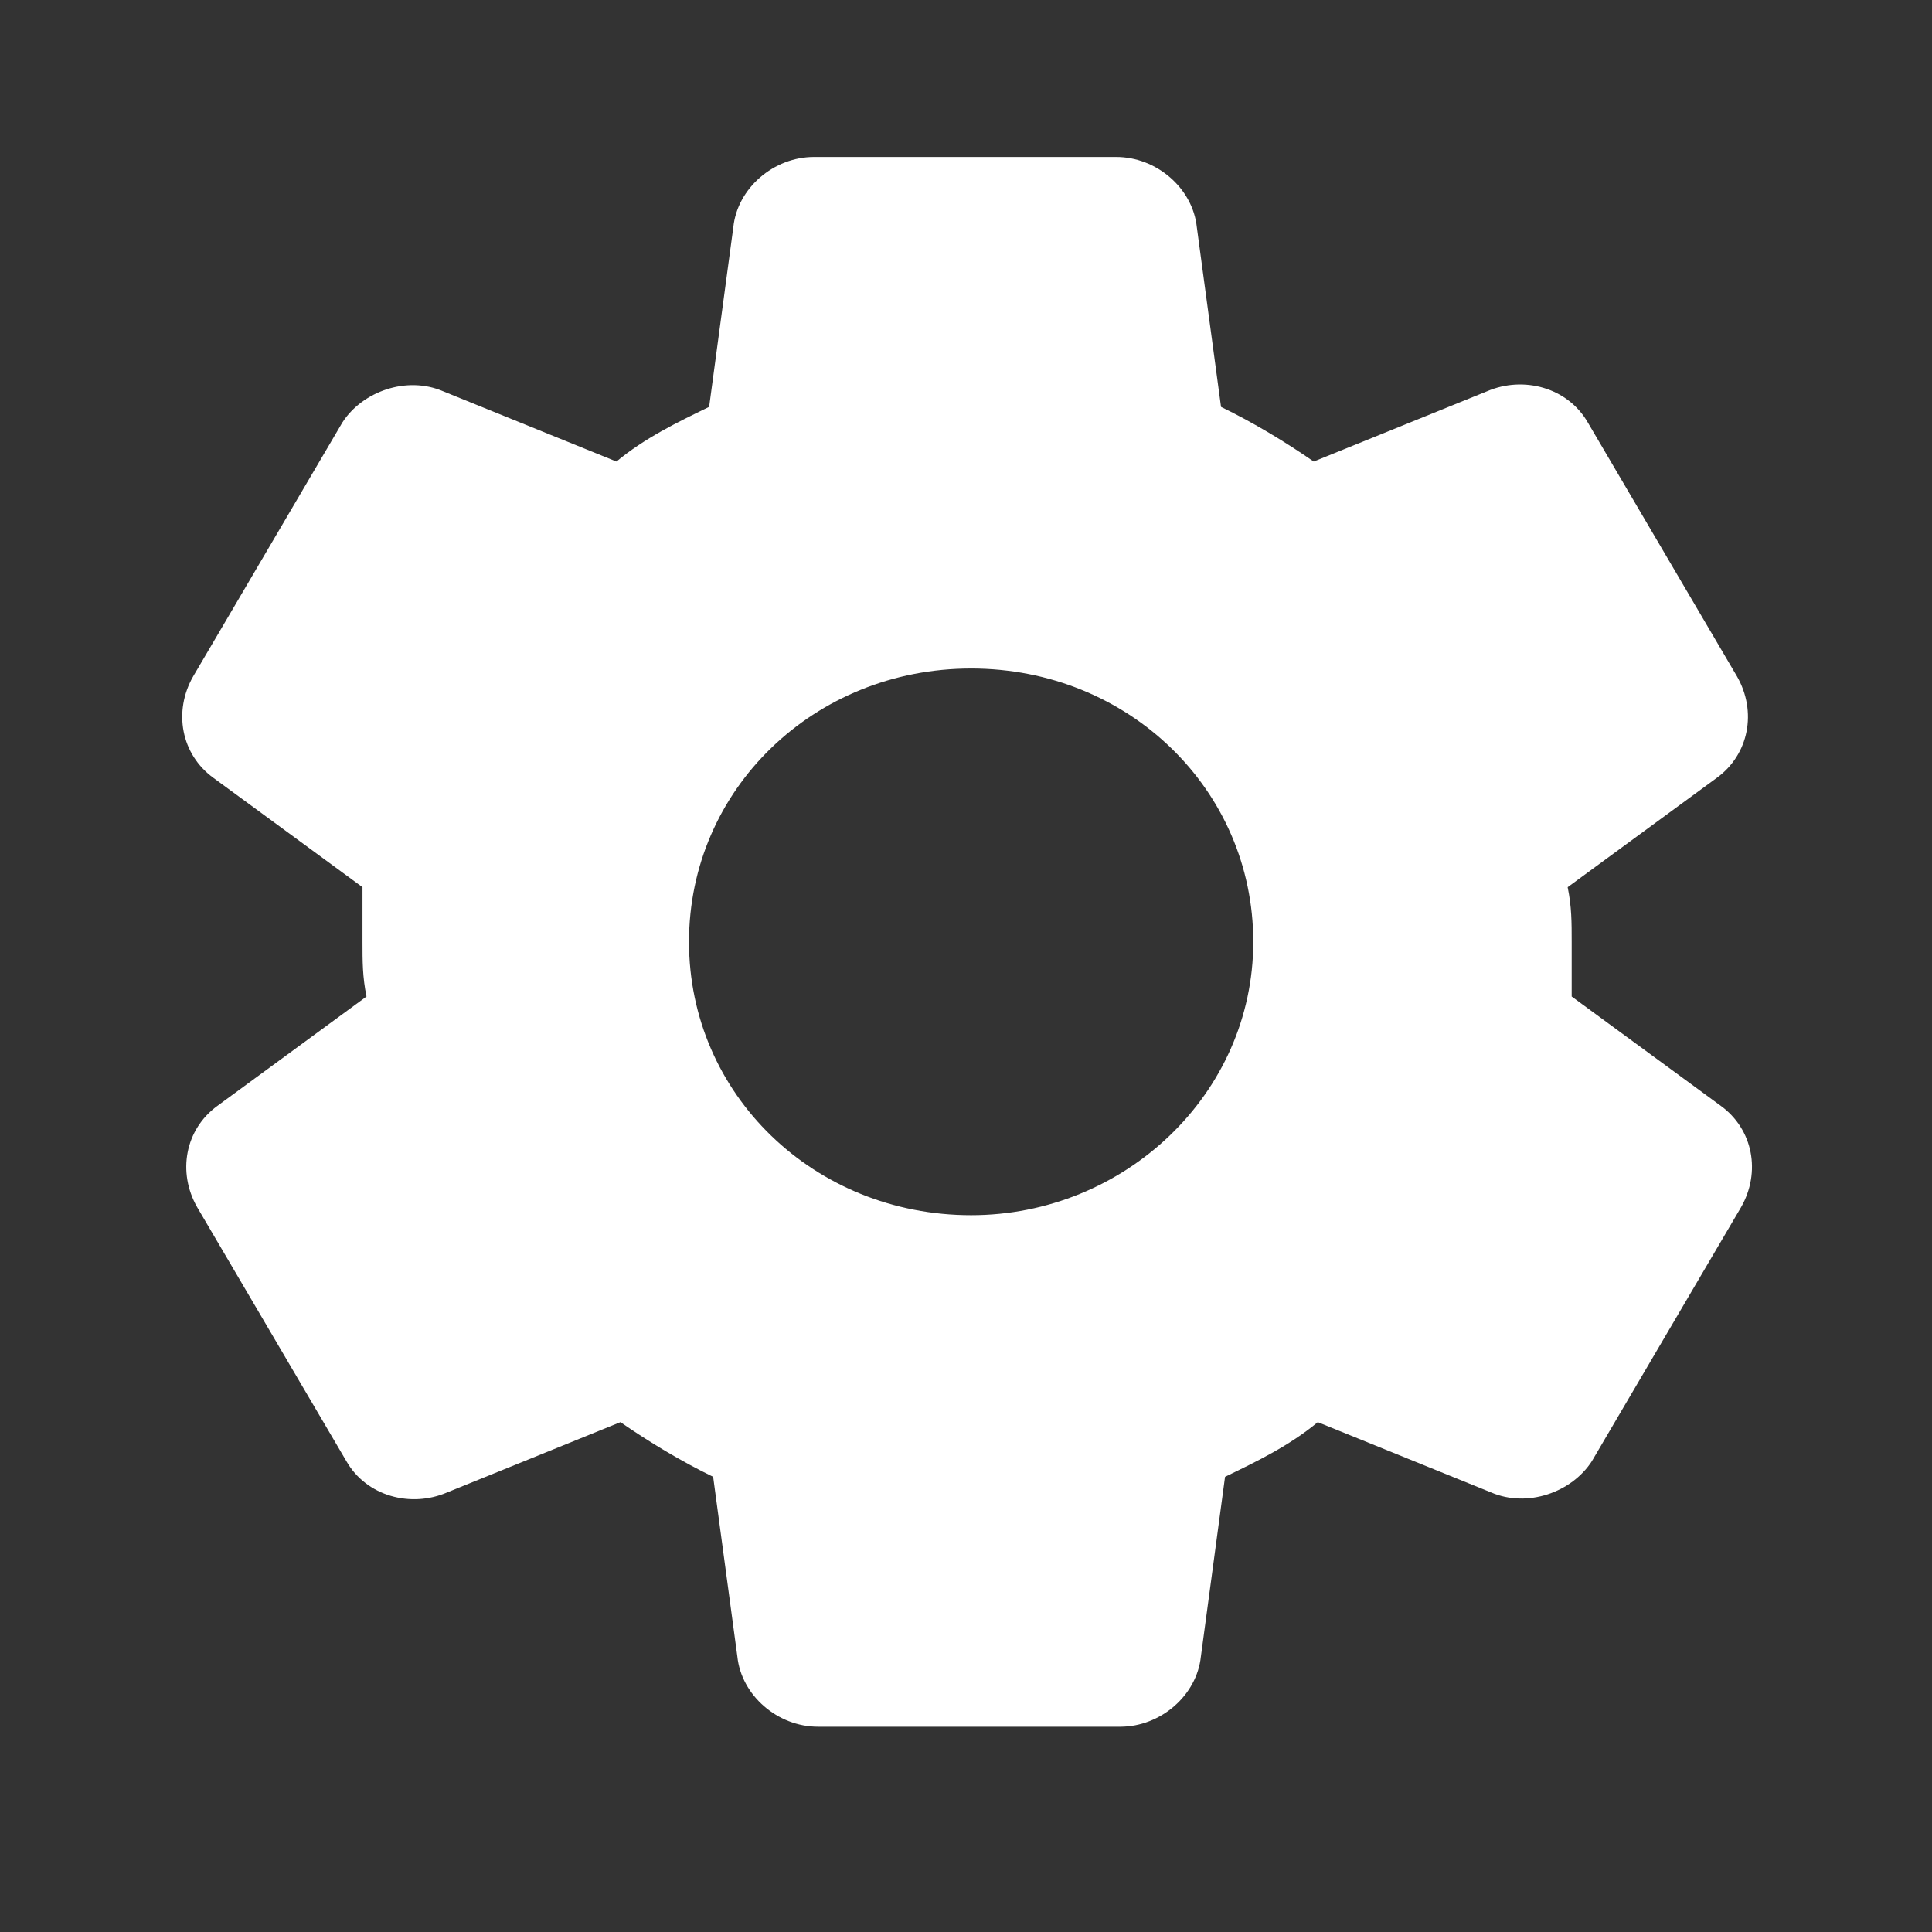<svg width="48" height="48" viewBox="0 0 48 48" fill="none" xmlns="http://www.w3.org/2000/svg">
<rect x="0" y="0" width="48" height="48" fill="#333333" stroke="none"/>
<g clip-path="url(#clip0_28515_54)">
<path d="M39.048 23.4C39.048 22.915 39.048 22.527 38.948 22.042L42.654 19.325C43.455 18.743 43.655 17.676 43.154 16.803L39.449 10.497C38.948 9.624 37.847 9.333 36.946 9.721L32.639 11.467C31.939 10.982 31.137 10.497 30.336 10.109L29.735 5.646C29.635 4.676 28.734 3.9 27.733 3.9H20.222C19.221 3.9 18.319 4.676 18.219 5.646L17.618 10.109C16.817 10.497 16.016 10.885 15.315 11.467L11.009 9.721C10.108 9.333 9.006 9.721 8.506 10.497L4.8 16.803C4.3 17.676 4.5 18.743 5.301 19.325L9.006 22.042C9.006 22.527 9.006 22.915 9.006 23.4C9.006 23.885 9.006 24.273 9.106 24.758L5.401 27.475C4.6 28.057 4.4 29.124 4.901 29.997L8.606 36.303C9.106 37.176 10.208 37.467 11.109 37.079L15.415 35.333C16.116 35.818 16.917 36.303 17.718 36.691L18.319 41.154C18.419 42.124 19.321 42.9 20.322 42.9H27.833C28.834 42.9 29.735 42.124 29.836 41.154L30.436 36.691C31.238 36.303 32.039 35.915 32.74 35.333L37.046 37.079C37.947 37.467 39.048 37.079 39.549 36.303L43.254 29.997C43.755 29.124 43.555 28.057 42.754 27.475L39.048 24.758C39.048 24.273 39.048 23.885 39.048 23.4ZM24.128 30.191C20.222 30.191 17.118 27.184 17.118 23.4C17.118 19.616 20.222 16.609 24.128 16.609C28.033 16.609 31.137 19.616 31.137 23.4C31.137 27.184 27.933 30.191 24.128 30.191Z" fill="white"/>
</g>
<defs>
<clipPath id="clip0_28515_54">
<rect width="48" height="48" fill="white"/>
</clipPath>
</defs>
</svg>
